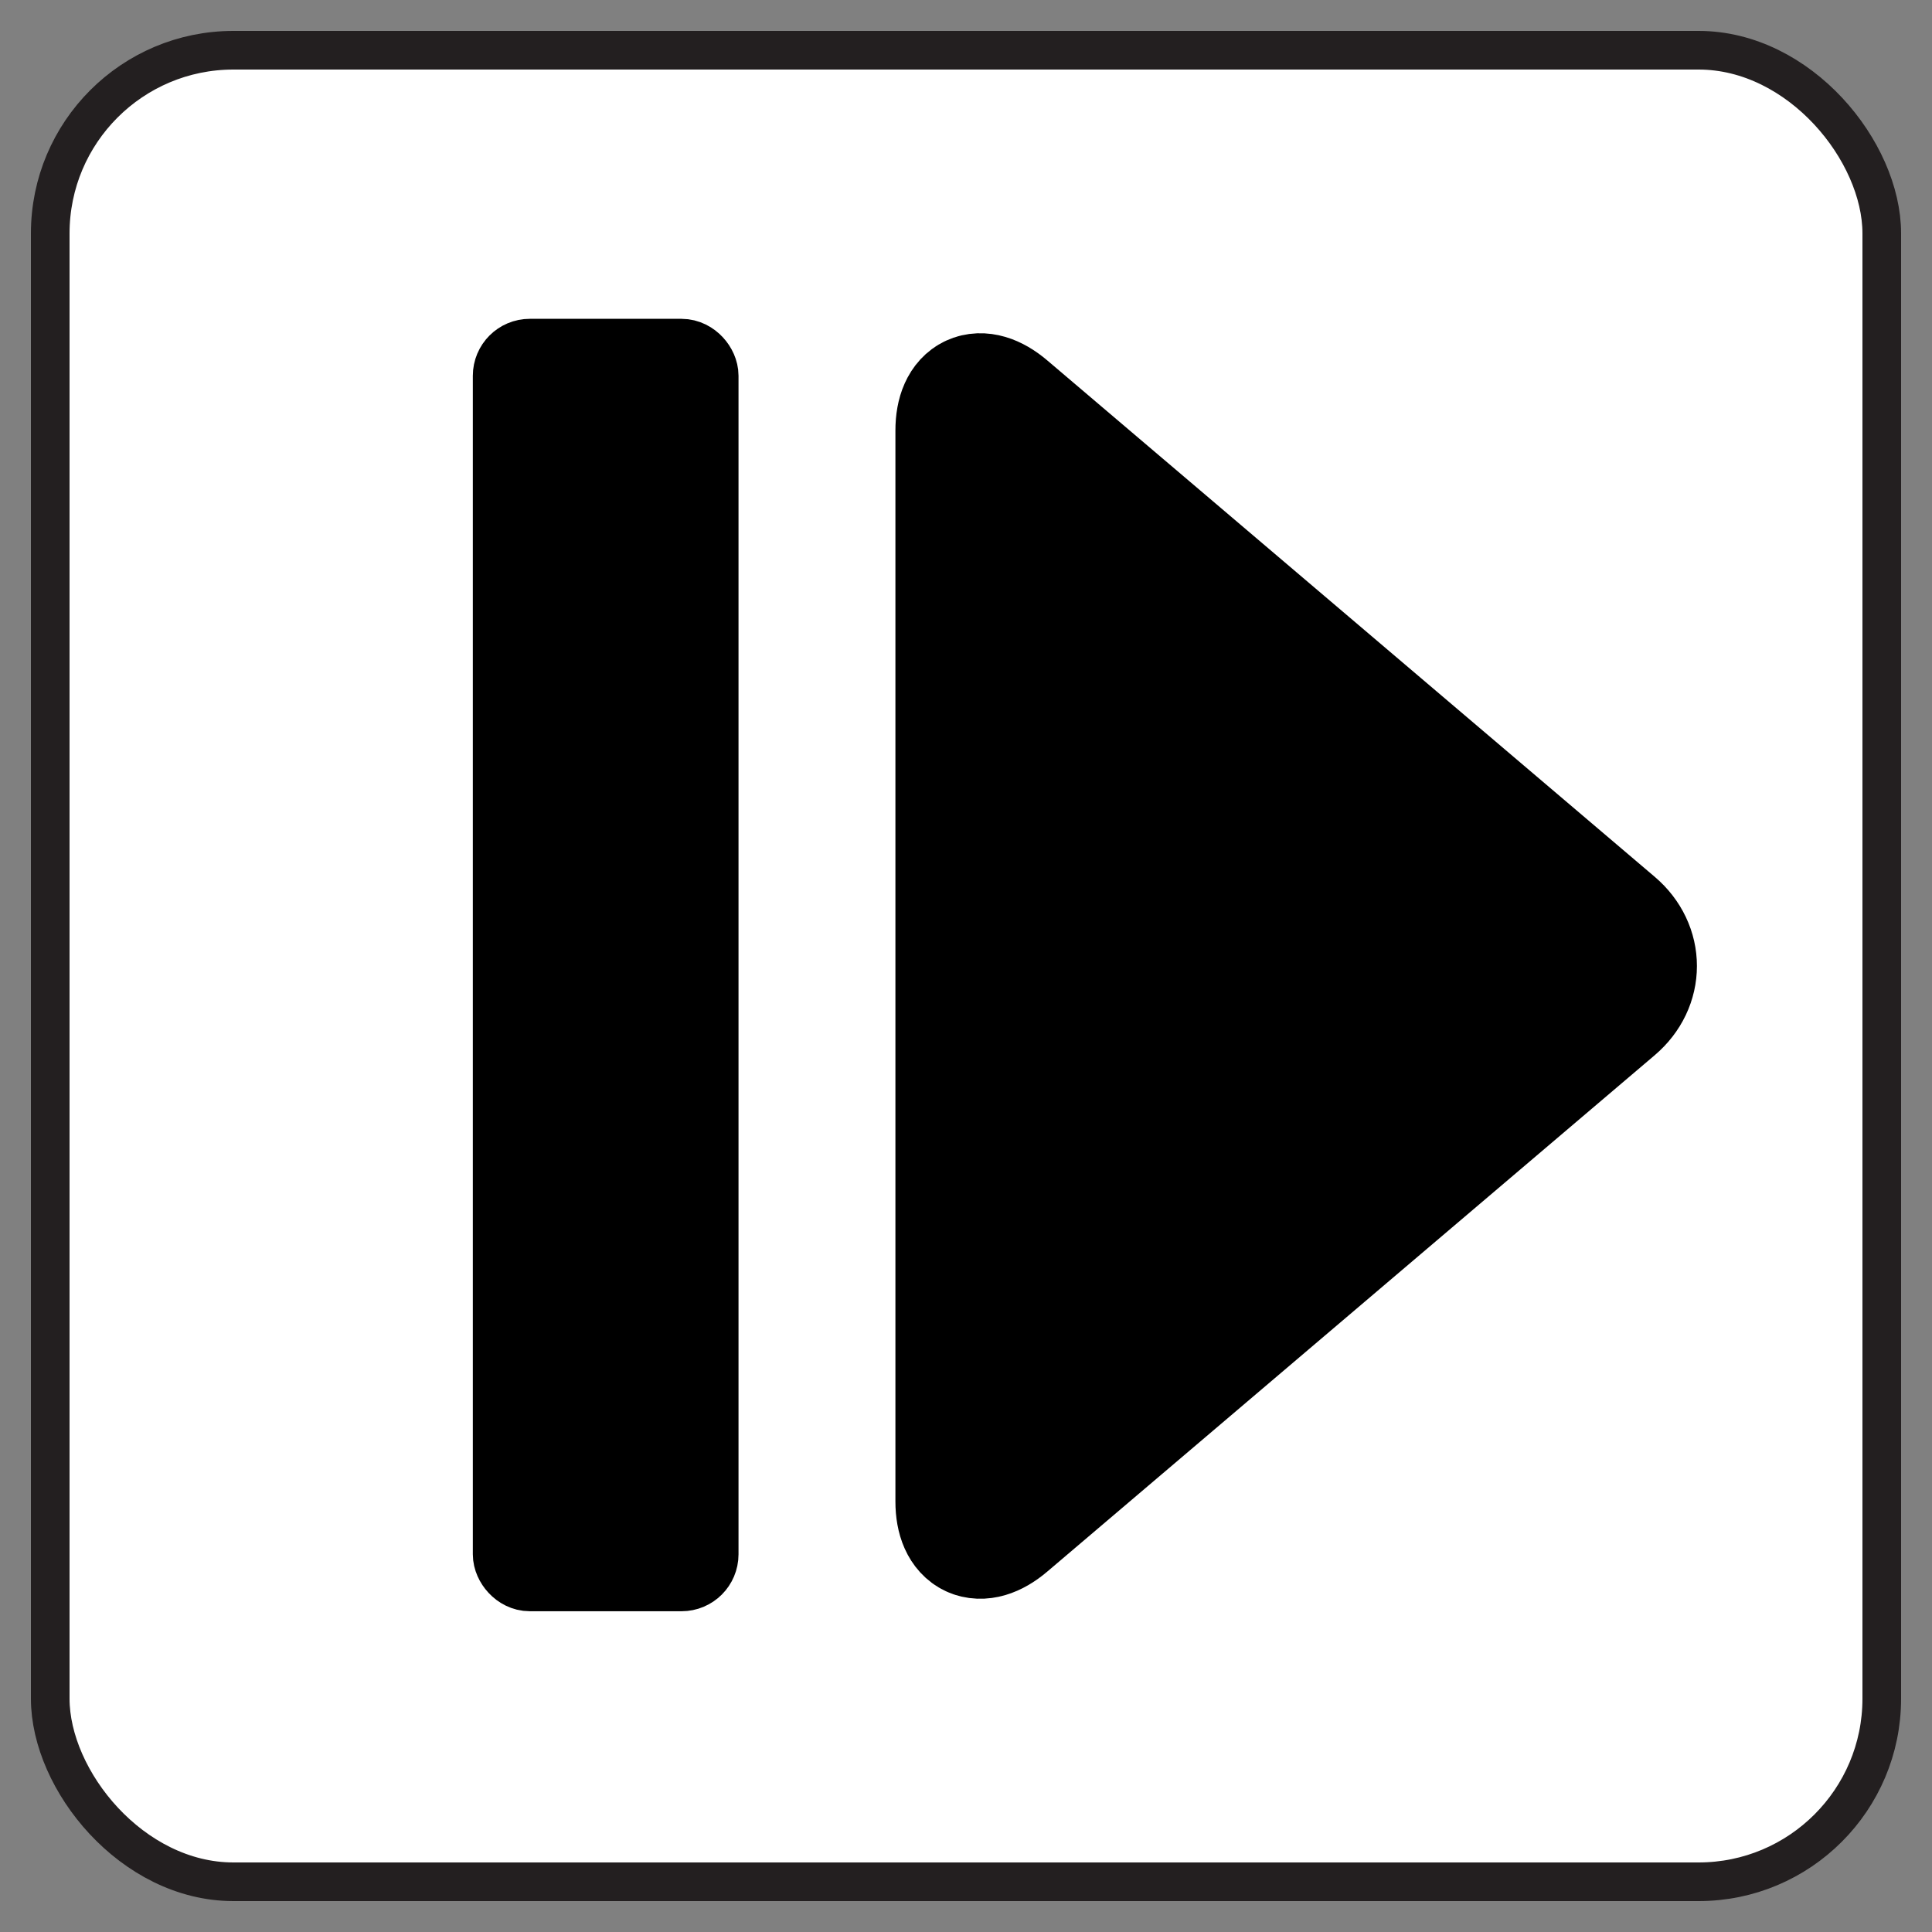 <svg xmlns="http://www.w3.org/2000/svg" viewBox="0 0 2000 2000"><rect x="0" y="0" width="2000" height="2000" fill="#808080" stroke="none"/><defs><style>.bd4faf86-436e-415c-bb60-d505657102a5{fill:#fff;}.a95db924-e242-4e03-a9f3-86f6650475bf,.bdf4603b-a1eb-4db6-825b-d2c7e5d8681c,.e640ee2e-bd08-4fb1-973f-f98fea3fc5fb{fill:none;stroke-miterlimit:10;}.bdf4603b-a1eb-4db6-825b-d2c7e5d8681c{stroke:#231f20;stroke-width:40px;}.a95db924-e242-4e03-a9f3-86f6650475bf,.e640ee2e-bd08-4fb1-973f-f98fea3fc5fb{stroke:#000;}.e640ee2e-bd08-4fb1-973f-f98fea3fc5fb{stroke-width:80px;}.a95db924-e242-4e03-a9f3-86f6650475bf{stroke-width:129px;}</style></defs><title>VERTO</title><g id="a016d740-d0f0-4c34-8ecd-4c896f9aeb9f" data-name="Layer 2"><rect class="bd4faf86-436e-415c-bb60-d505657102a5" x="52" y="52" width="1896" height="1896" rx="189.6"/><rect class="bdf4603b-a1eb-4db6-825b-d2c7e5d8681c" x="52" y="52" width="1896" height="1896" rx="189.6"/><rect x="529.47" y="370.05" width="195.04" height="1257.9" rx="18.96"/><rect class="e640ee2e-bd08-4fb1-973f-f98fea3fc5fb" x="529.47" y="370.05" width="195.04" height="1257.9" rx="18.96"/><path d="M1671.15,1043.23c28-23.78,28-62.68,0-86.46L1042.29,422.18c-28-23.78-50.86-13.2-50.86,23.51V1554.31c0,36.71,22.89,47.29,50.86,23.51Z"/><path class="a95db924-e242-4e03-a9f3-86f6650475bf" d="M1671.15,1043.23c28-23.78,28-62.68,0-86.46L1042.29,422.18c-28-23.78-50.86-13.2-50.86,23.51V1554.31c0,36.71,22.89,47.29,50.86,23.51Z"/></g></svg>